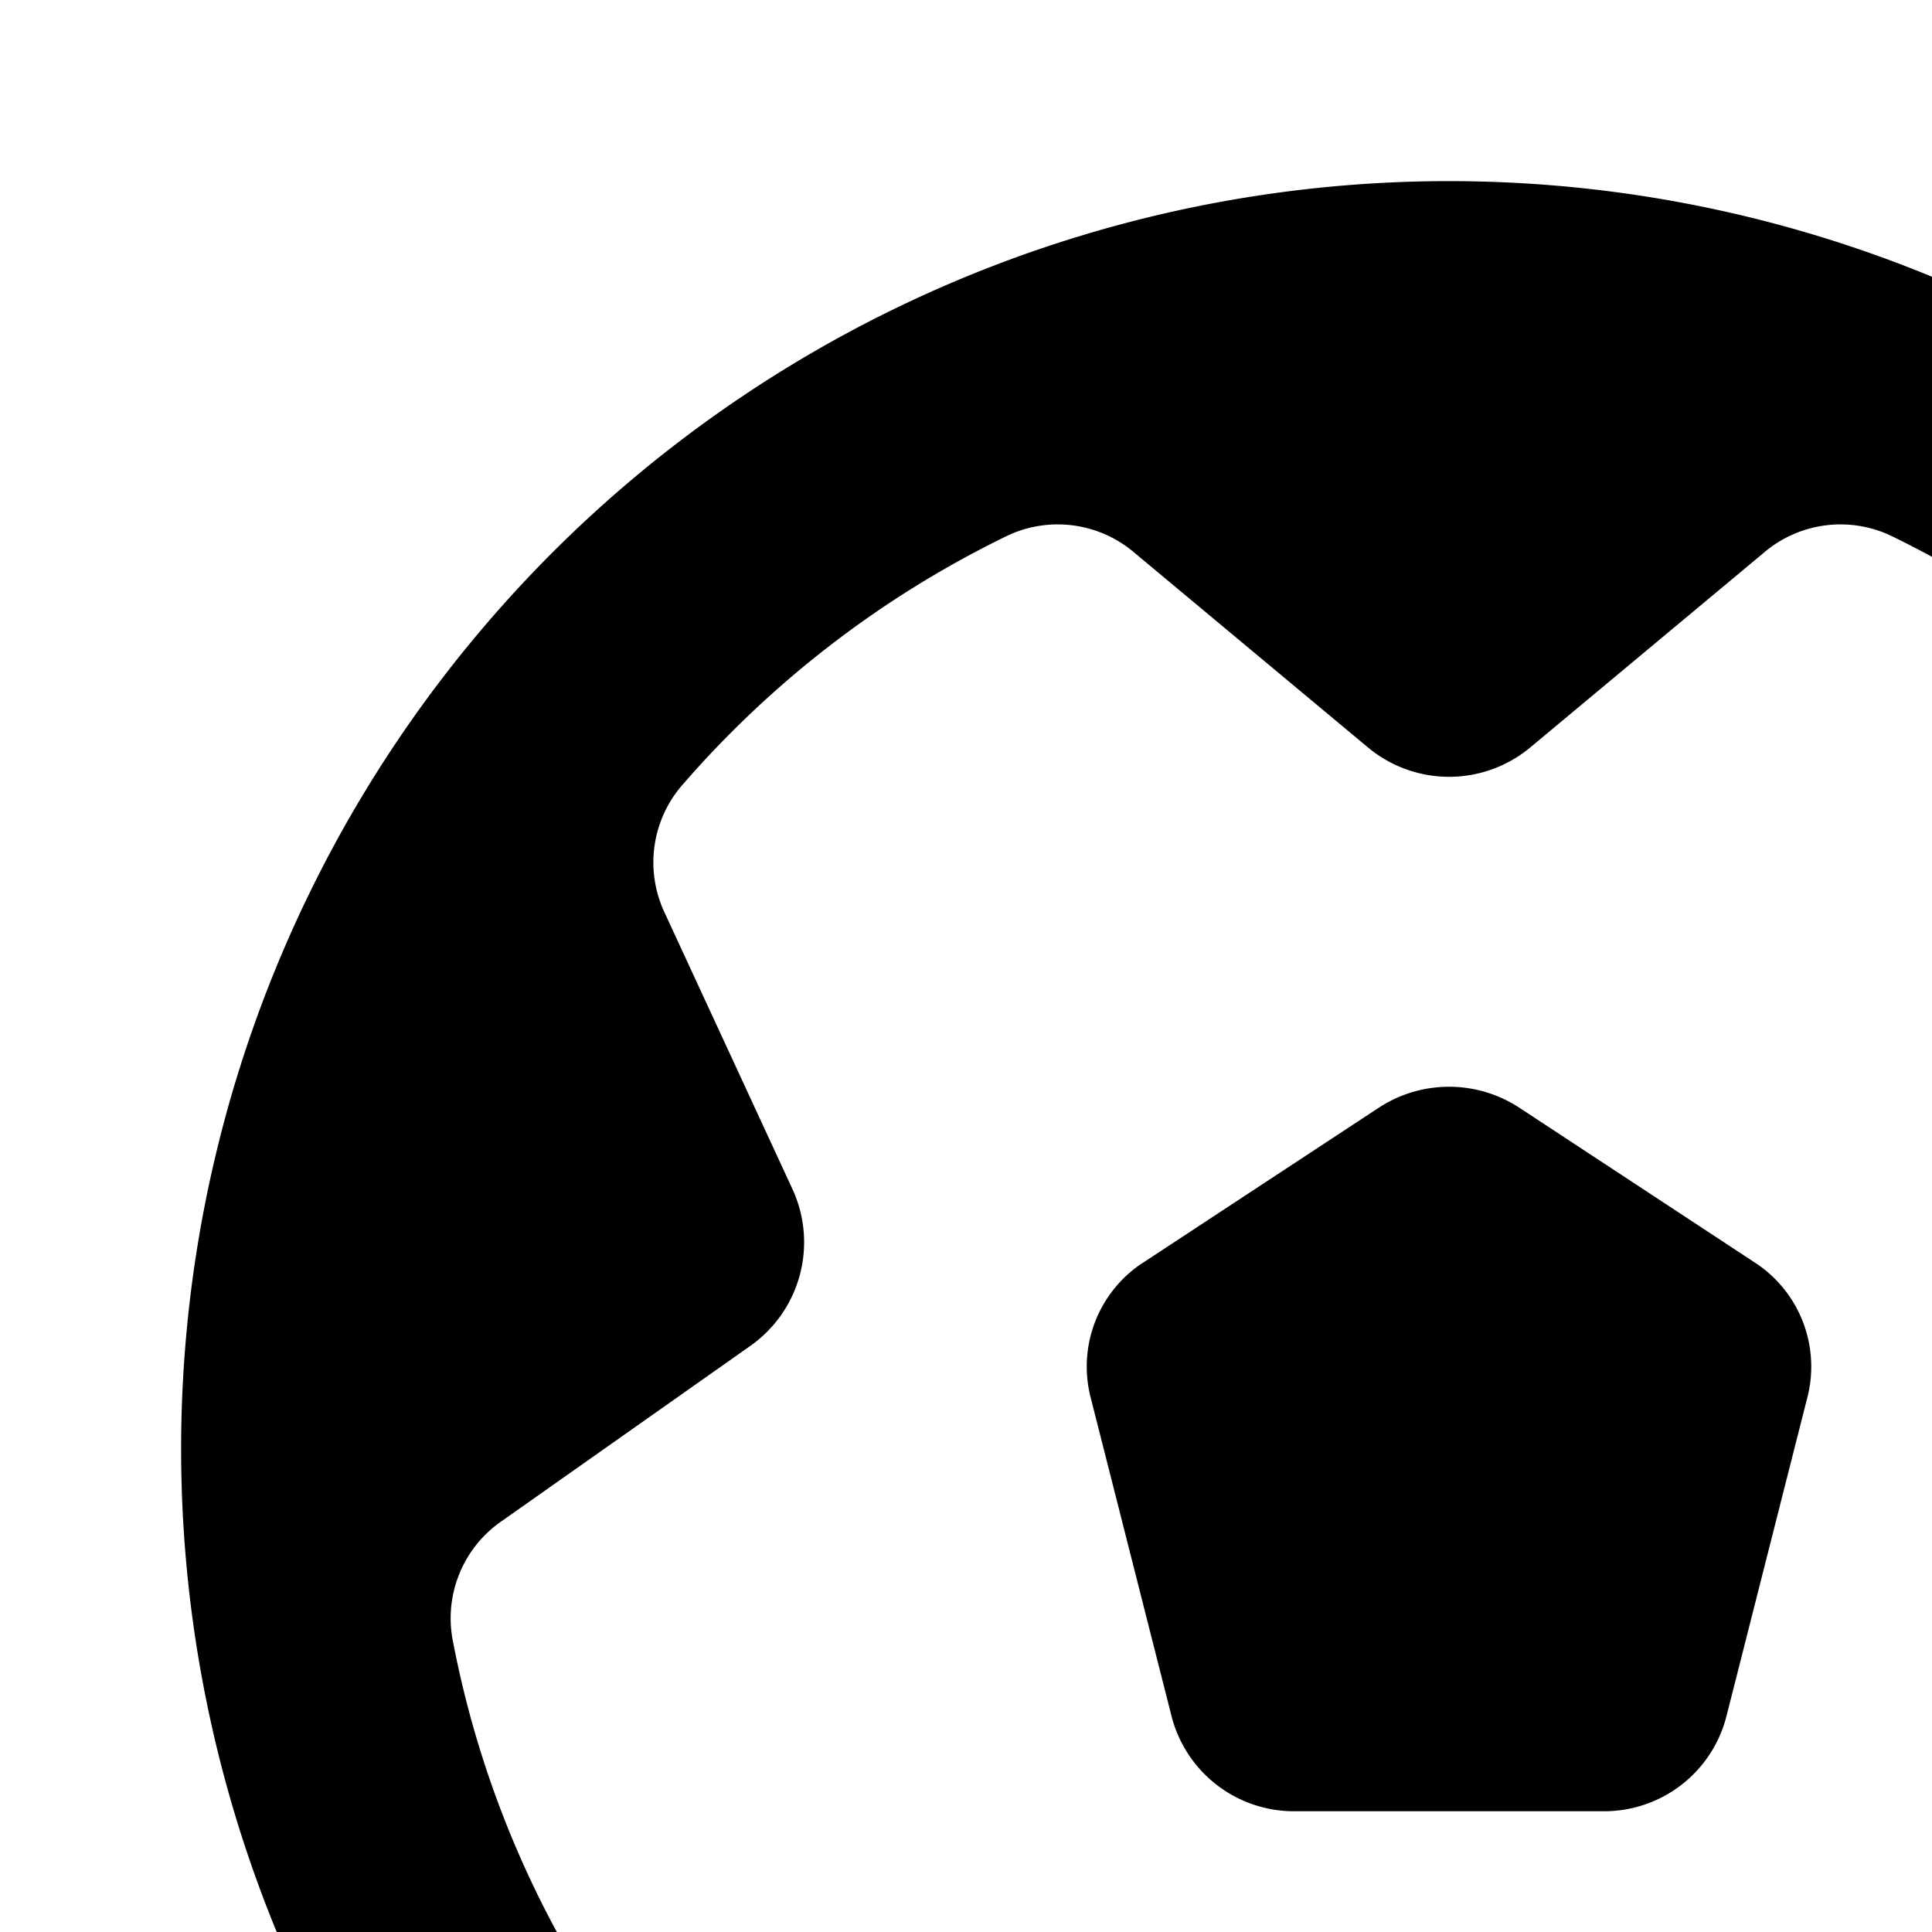 <svg xmlns="http://www.w3.org/2000/svg" viewBox="0 0 16 16"><path d="M12 1.5A10.5 10.5 0 1 0 22.5 12 10.5 10.5 0 0 0 12 1.5zm7.331 14.606a.977.977 0 0 1-.944.478l-2.503-.21a1.05 1.05 0 0 0-1.101.771l-.658 2.424a.977.977 0 0 1-.774.723h-.001a8.457 8.457 0 0 1-2.7 0 .977.977 0 0 1-.774-.723l-.658-2.424a1.05 1.05 0 0 0-1.101-.771l-2.503.21a.977.977 0 0 1-.944-.478 8.344 8.344 0 0 1-.924-2.54.977.977 0 0 1 .415-.973l2.053-1.447a1.05 1.05 0 0 0 .348-1.3L5.509 7.569a.978.978 0 0 1 .127-1.051A8.43 8.43 0 0 1 8.35 4.433a.977.977 0 0 1 1.049.148l1.93 1.609a1.05 1.05 0 0 0 1.344 0l1.93-1.609a.977.977 0 0 1 1.049-.148 8.435 8.435 0 0 1 2.986 2.417.98.98 0 0 1 .098 1.014l-1.037 2.243a1.05 1.05 0 0 0 .348 1.298l1.78 1.256a.974.974 0 0 1 .414.98 8.344 8.344 0 0 1-.91 2.465zm-4.362-4.538l-.672 2.648a1.045 1.045 0 0 1-1.018.784h-2.558a1.047 1.047 0 0 1-1.018-.784l-.672-2.648a1.028 1.028 0 0 1 .436-1.112h.001l1.95-1.282a1.062 1.062 0 0 1 1.165 0l1.95 1.282a1.028 1.028 0 0 1 .436 1.112z"/></svg>